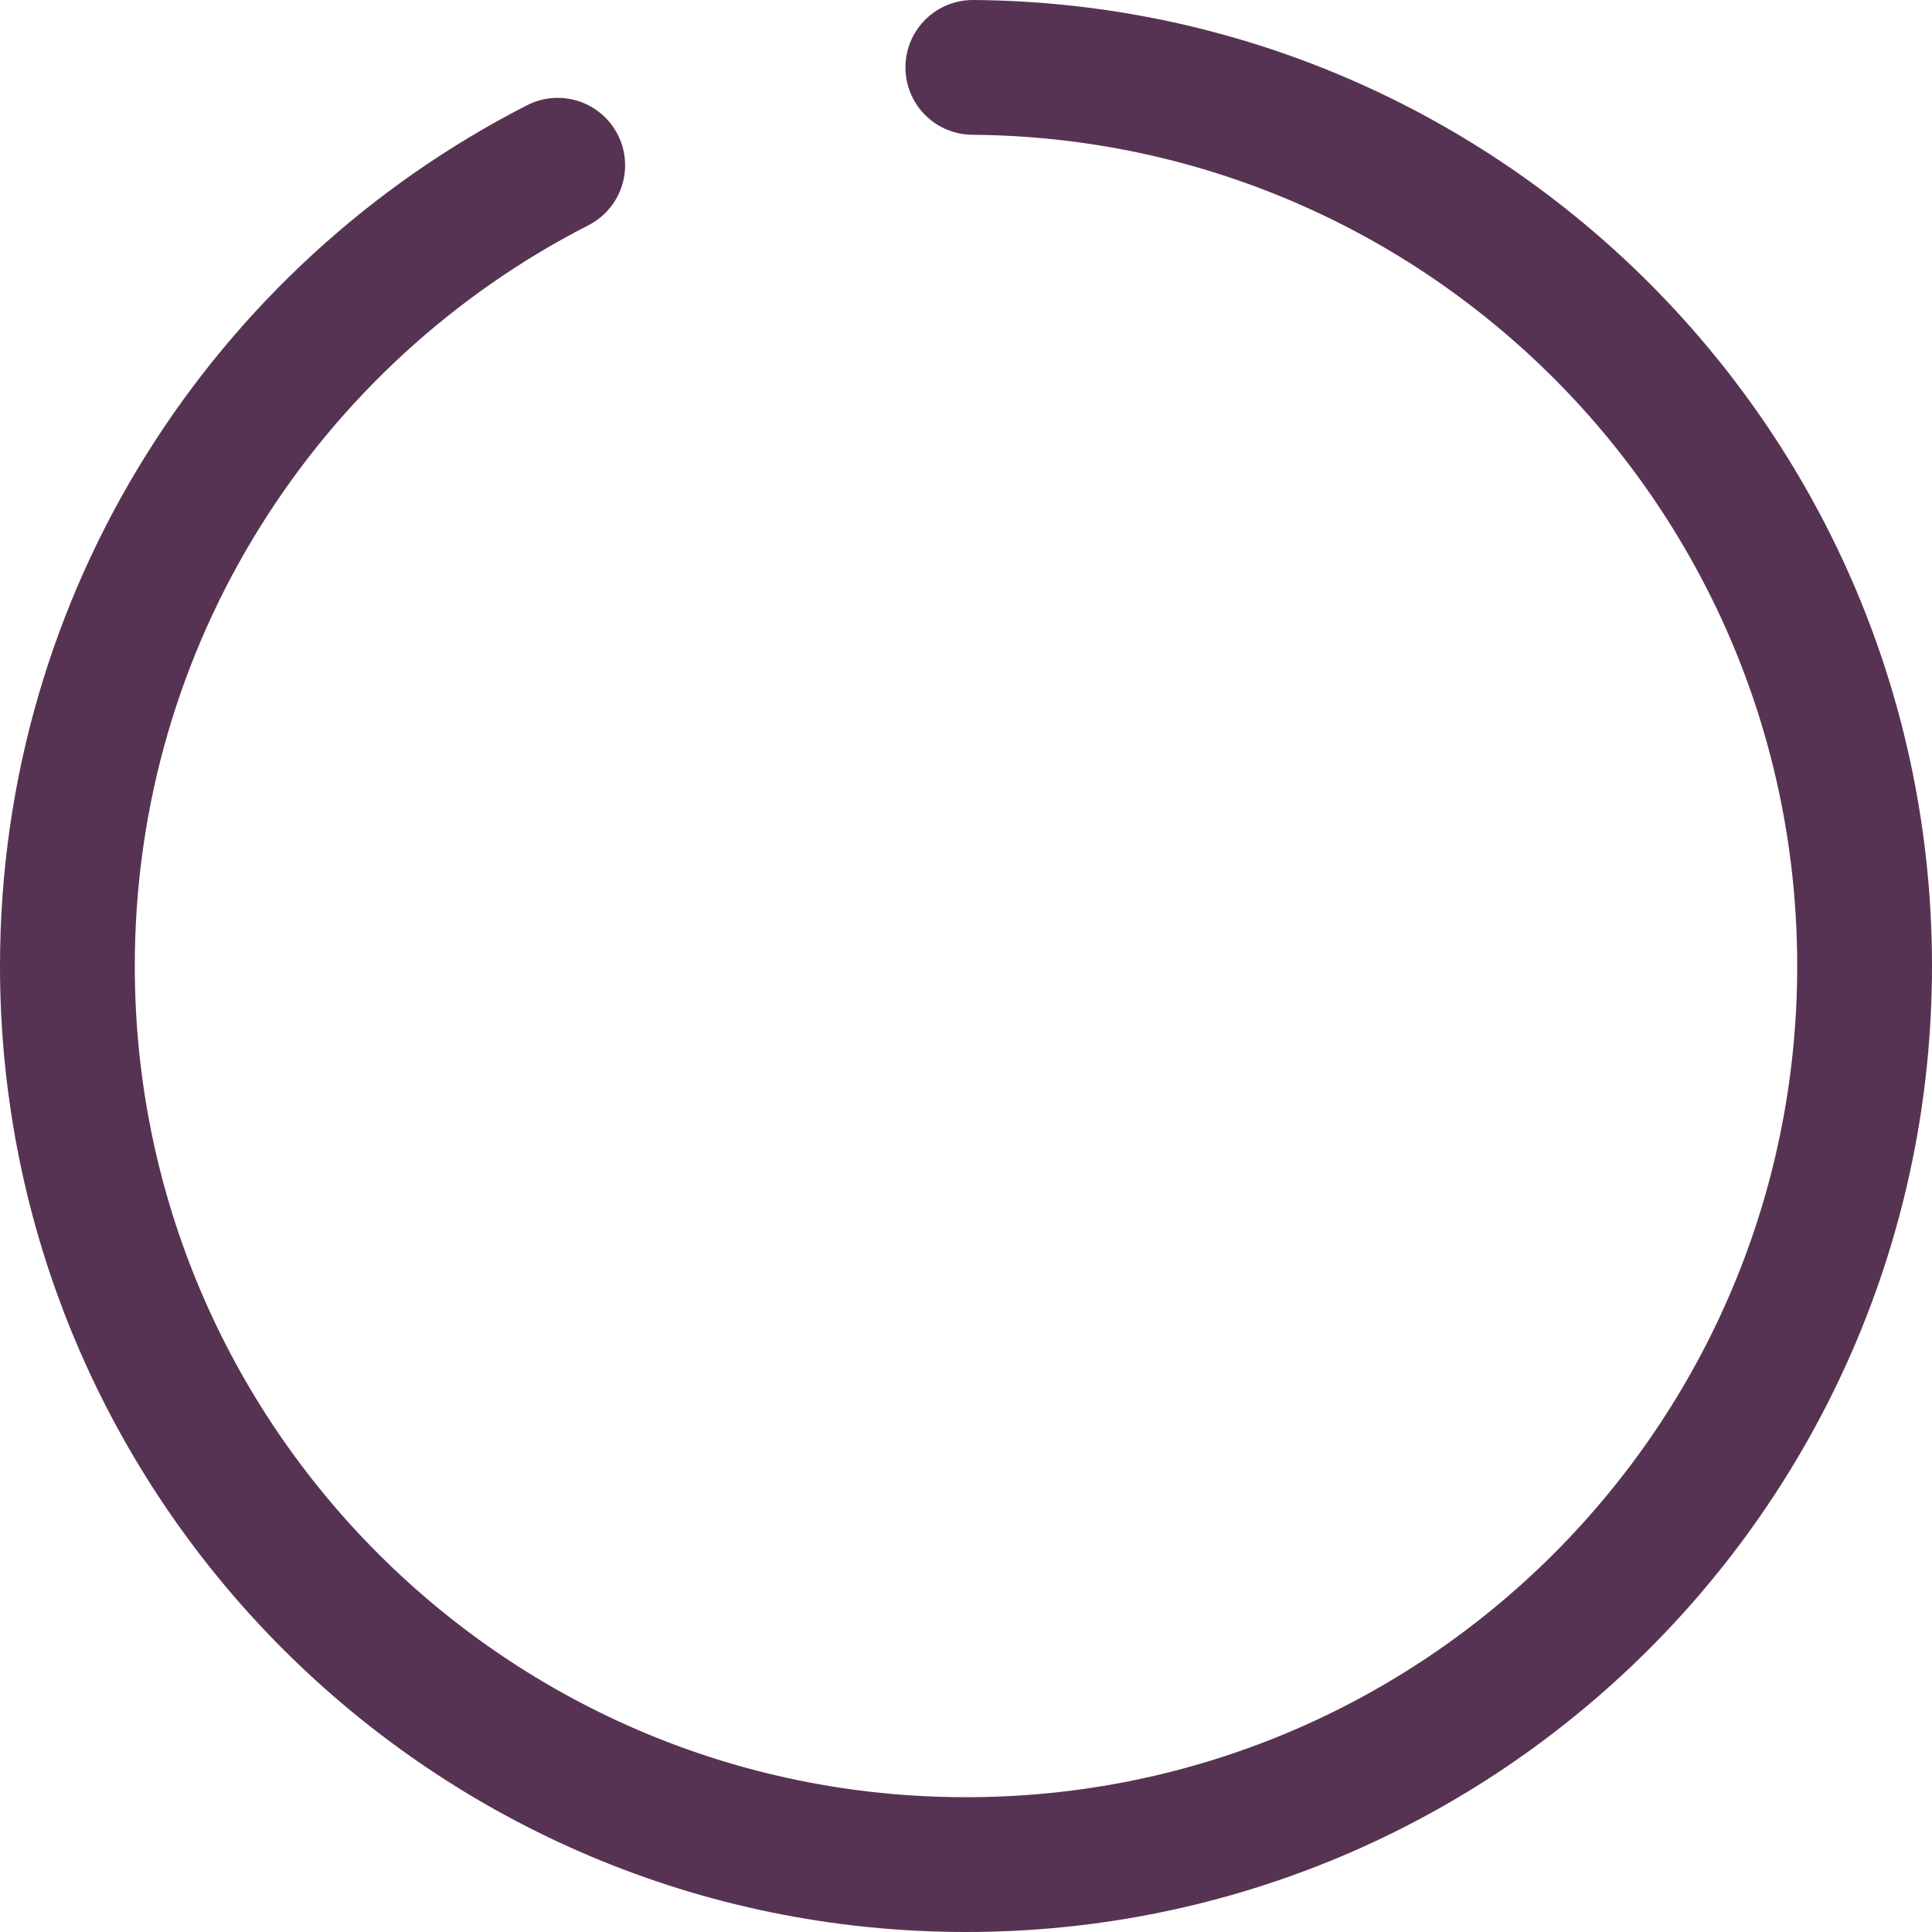 <svg width="43" height="43" viewBox="0 0 43 43" fill="none" xmlns="http://www.w3.org/2000/svg">
<path d="M12.413 3.678C5.935 6.988 1.5 13.726 1.5 21.5C1.5 32.546 10.454 41.5 21.5 41.5C32.546 41.5 41.5 32.546 41.5 21.5C41.5 10.505 32.628 1.582 21.652 1.5" stroke="#573353" stroke-width="3" stroke-linecap="round"/>
</svg>
